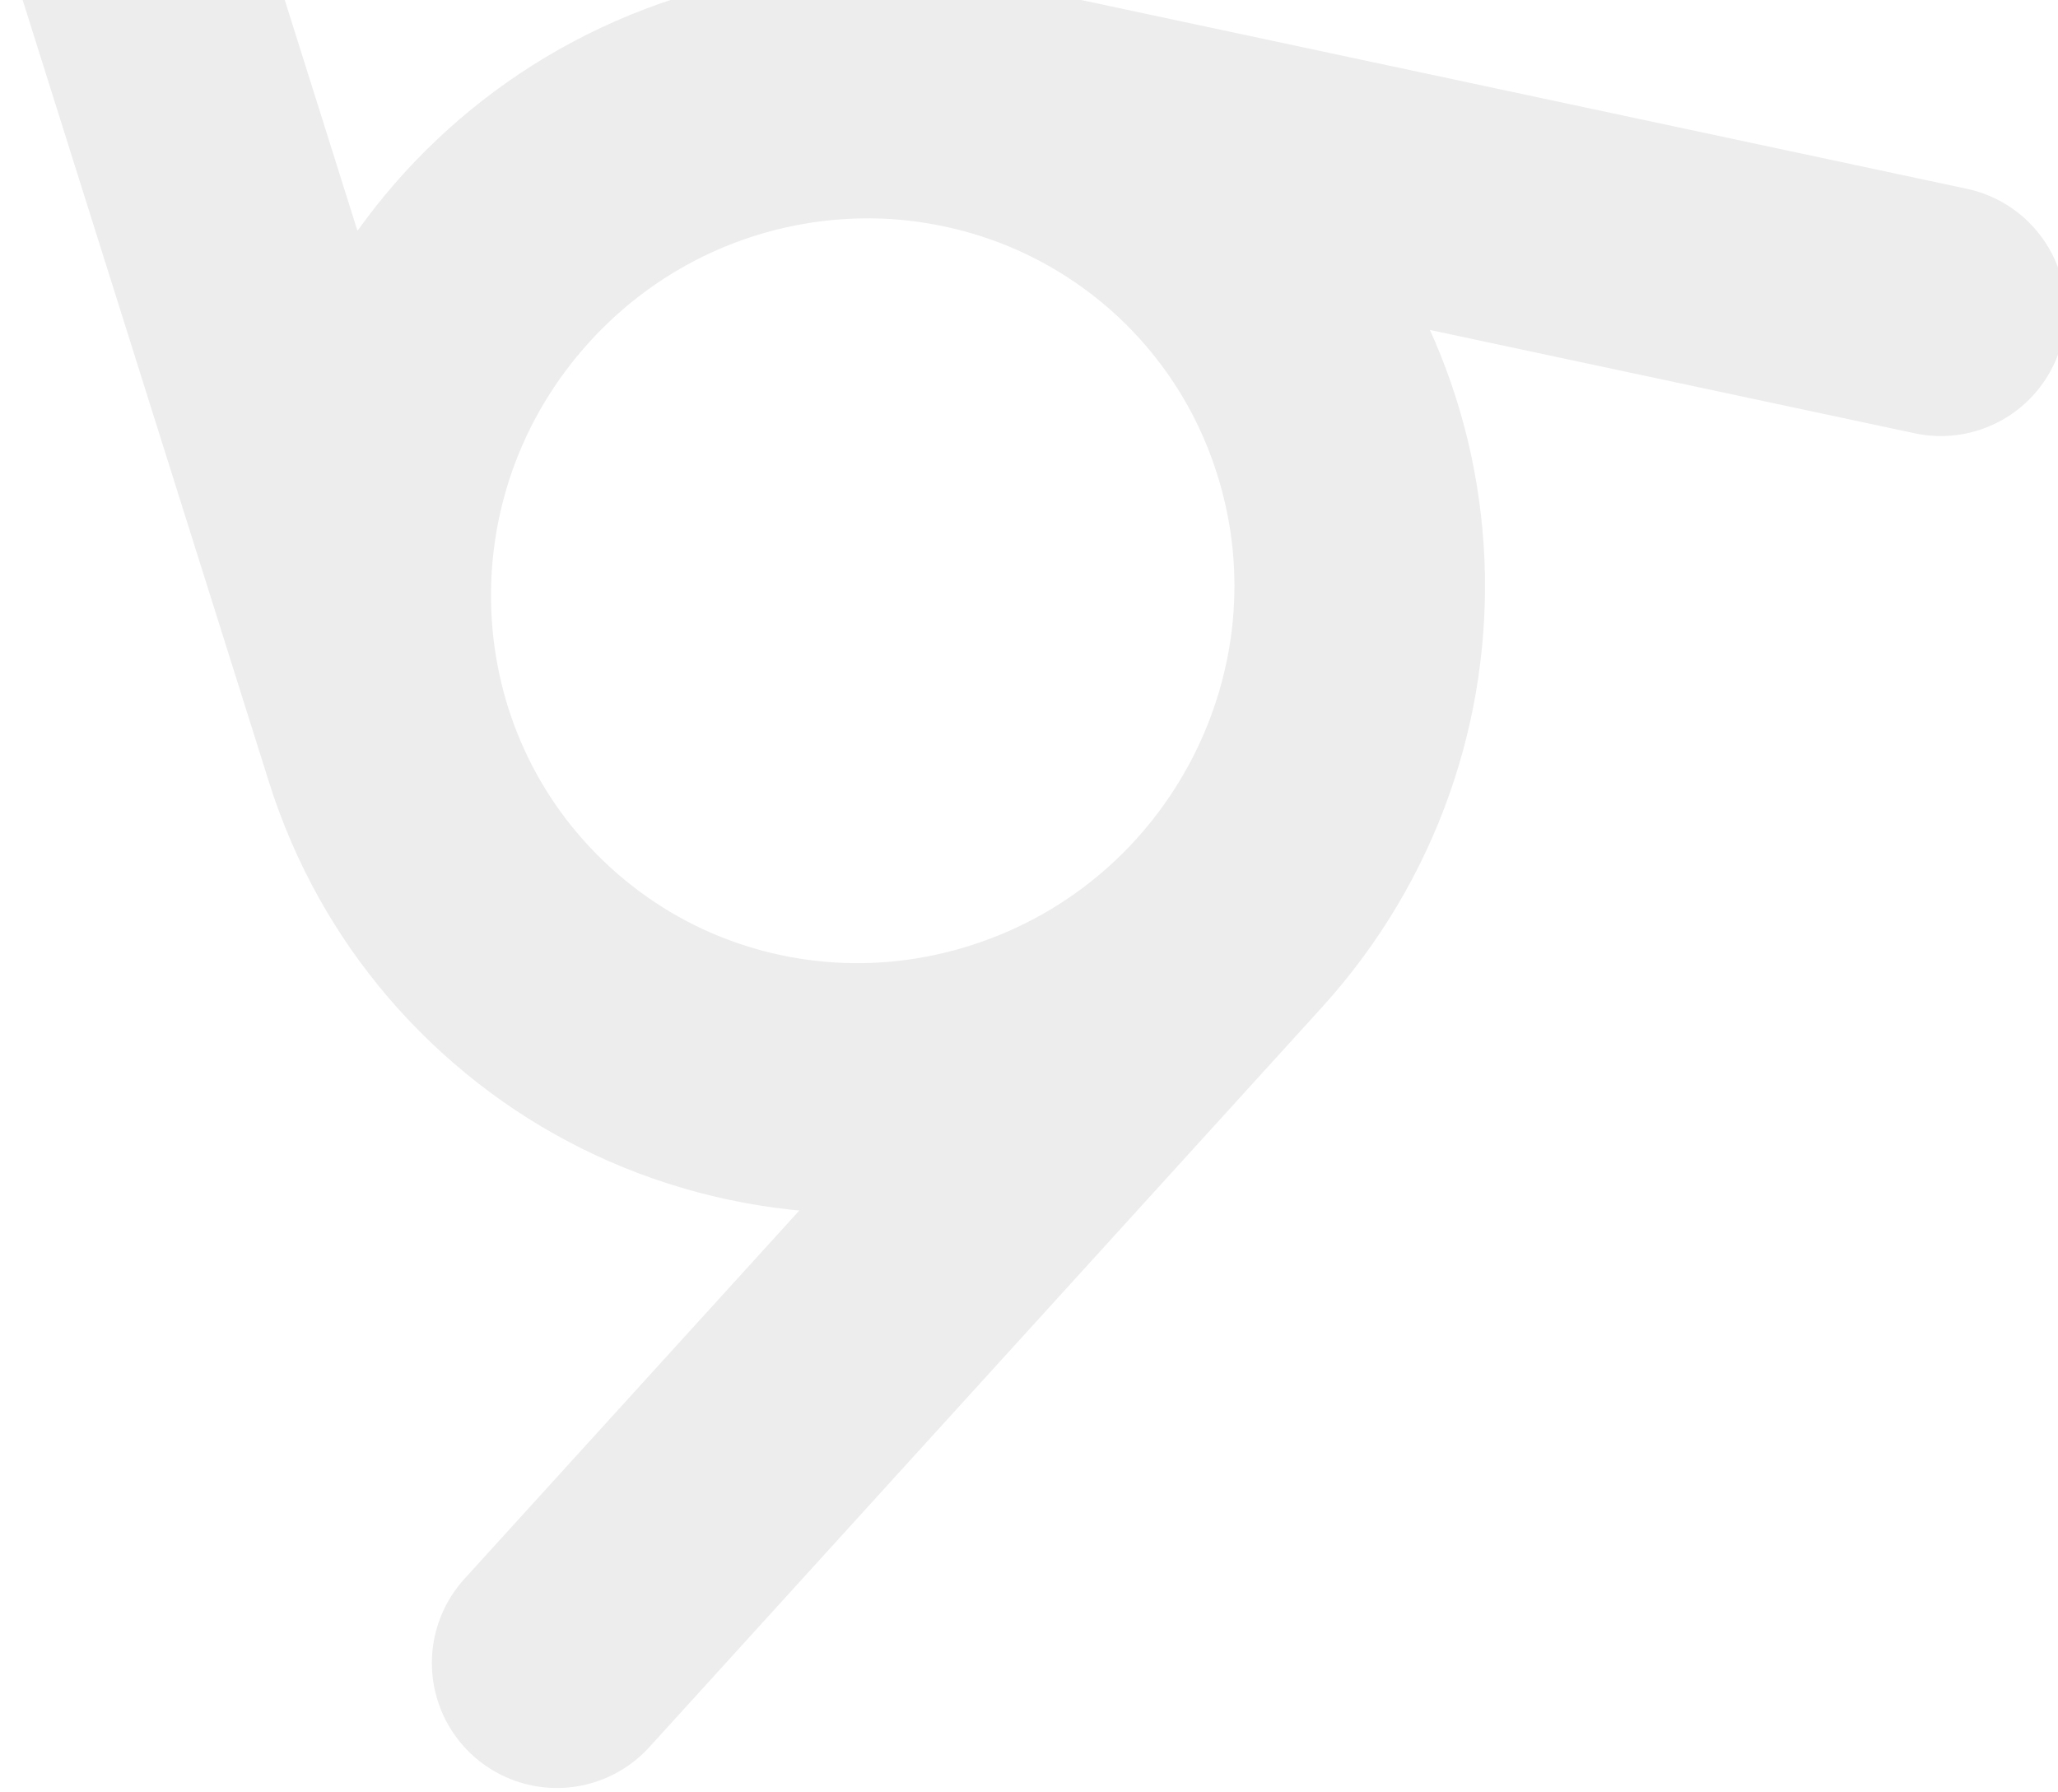 <svg width="325" height="283" viewBox="0 0 325 283" fill="none" xmlns="http://www.w3.org/2000/svg">
<path d="M194.102 145.867C223.417 113.622 221.296 63.949 189.365 34.918C157.433 5.888 107.783 8.493 78.468 40.738C49.152 72.983 51.273 122.656 83.205 151.687C115.136 180.717 164.786 178.112 194.102 145.867ZM194.102 145.867L87.942 262.635M61.298 117.554C74.294 158.817 118.353 181.397 159.706 167.988C201.06 154.579 224.049 110.257 211.053 68.994C198.057 27.73 153.998 5.15 112.645 18.56C71.291 31.969 48.303 76.29 61.298 117.554ZM61.298 117.554L14.236 -31.875M153.275 16.463C110.964 7.444 69.025 34.537 59.603 76.977C50.181 119.417 76.843 161.133 119.154 170.152C161.465 179.17 203.403 152.077 212.825 109.637C222.248 67.197 195.586 25.482 153.275 16.463ZM153.275 16.463L306.497 49.123" stroke="#A8A8A8" stroke-opacity="0.2" stroke-width="39.482" stroke-linecap="round"/>
</svg>

